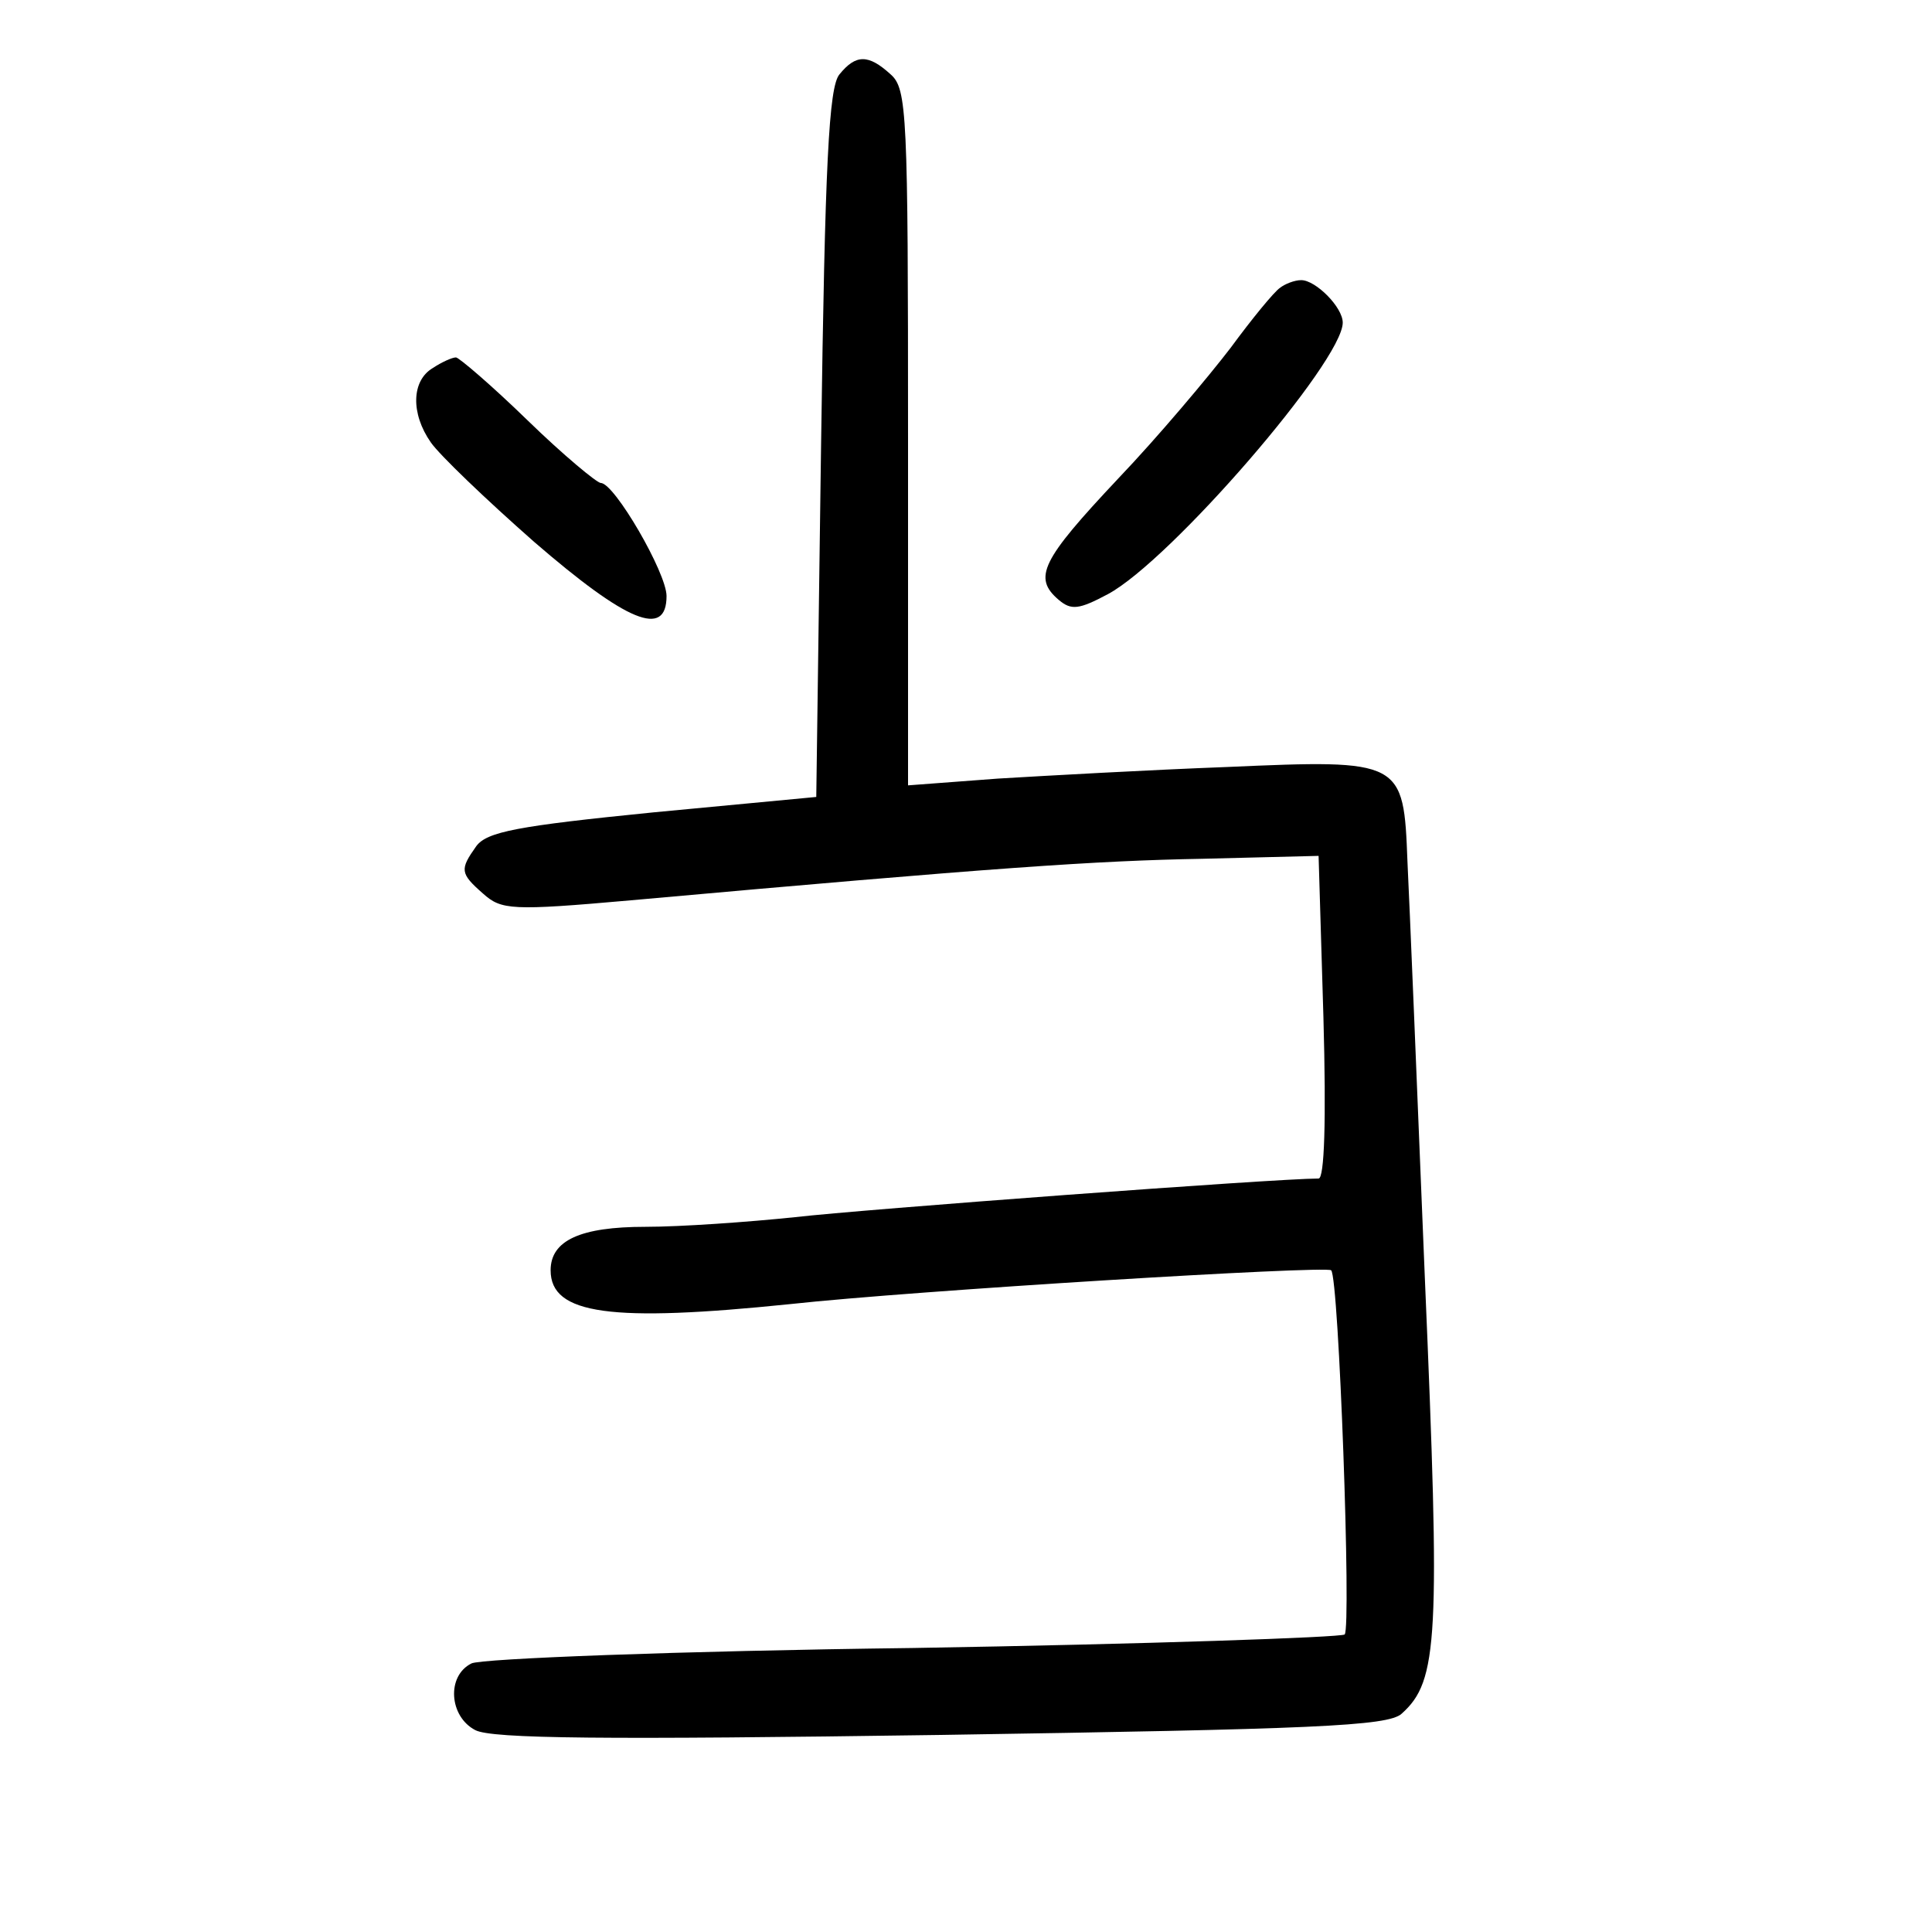 <?xml version="1.0"?>
<svg xmlns="http://www.w3.org/2000/svg" height="200pt" preserveAspectRatio="xMidYMid meet" viewBox="0 0 200 200" width="200pt">
  <g transform="matrix(.1 0 0 -.1 0 200)">
    <path d="m869 1923c-11-13-15-92-19-382l-5-366-169-16c-140-14-172-20-183-35-17-24-17-28 7-49 19-17 29-18 153-7 378 34 482 41 592 43l120 3 5-167c3-108 1-167-5-167-44 0-473-32-542-40-48-5-118-10-155-10-67 0-98-14-98-45 0-46 63-54 248-35 128 14 555 40 560 35 8-7 21-370 14-377-4-3-205-10-447-14-242-3-448-11-457-16-26-13-23-55 4-69 17-9 134-10 482-5 384 6 463 9 477 22 38 34 40 77 24 451-8 197-16 391-18 431-4 105-5 106-187 98-80-3-187-9-237-12l-93-7v360c0 336-1 361-18 376-23 21-36 21-53 0z"/>
    <path d="m1325 1702c-6-4-29-32-51-62-23-30-75-92-117-136-79-84-88-102-61-125 13-11 21-10 51 6 65 35 243 241 243 281 0 16-28 44-43 44-7 0-17-4-22-8z"/>
    <path d="m448 1619c-22-13-23-47-2-77 9-13 57-59 107-103 96-83 137-100 137-56 0 24-54 117-68 117-4 0-39 29-76 65s-71 65-74 65c-4 0-15-5-24-11z"/>
  </g>
</svg>
